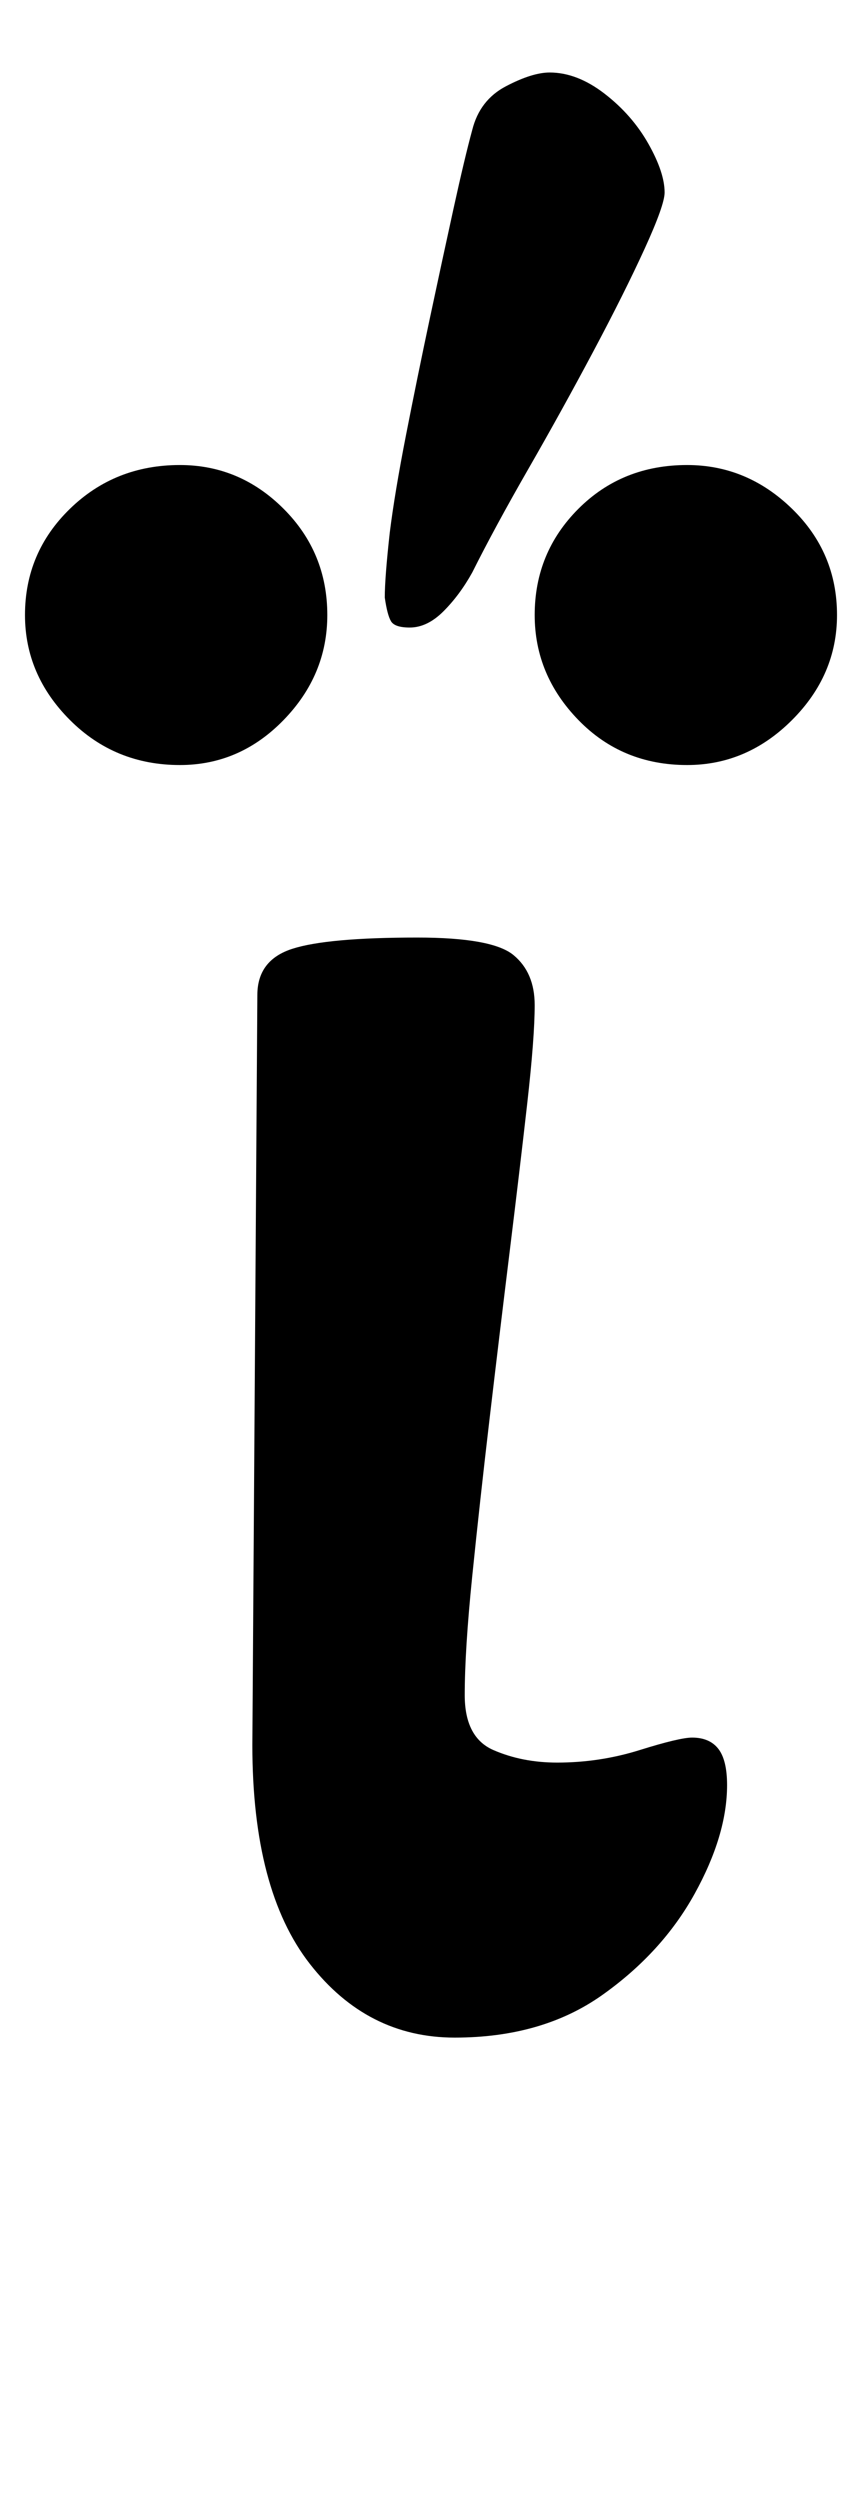 <?xml version="1.0" standalone="no"?>
<!DOCTYPE svg PUBLIC "-//W3C//DTD SVG 1.1//EN" "http://www.w3.org/Graphics/SVG/1.1/DTD/svg11.dtd" >
<svg xmlns="http://www.w3.org/2000/svg" xmlns:xlink="http://www.w3.org/1999/xlink" version="1.1" viewBox="-36 0 345 1000">
  <g transform="matrix(1 0 0 -1 0 800)">
   <path fill="currentColor"
d="M146 -15q-35 0 -58 29.5t-23 87.5l2 300q0 14 14 18.5t50 4.5q30 0 38.5 -7t8.5 -20t-3 -39.5t-7 -59t-8 -66.5t-7 -63.5t-3 -47.5q0 -17 11.5 -22t25.5 -5q17 0 33 5t21 5q7 0 10.5 -4.5t3.5 -14.5q0 -20 -13 -43.5t-37 -40.5t-59 -17zM36 494q24 0 41.5 18t17.5 42
q0 25 -17.5 42.5t-41.5 17.5q-26 0 -44 -17.5t-18 -42.5q0 -24 18 -42t44 -18zM239 494q24 0 42 18t18 42q0 25 -18 42.5t-42 17.5q-26 0 -43.5 -17.5t-17.5 -42.5q0 -24 17.5 -42t43.5 -18zM128 549q7 0 13.5 6.5t11.5 15.5q9 18 22.5 41.5t26 47t20.5 41t8 22.5
q0 8 -6.5 19.5t-17.5 20t-22 8.5q-7 0 -17.5 -5.5t-13.5 -17.5q-3 -11 -7.5 -31.5t-9.5 -44t-9.5 -46.5t-6.5 -39q-1 -9 -1.5 -15.5t-0.5 -10.5q1 -7 2.5 -9.5t7.5 -2.5z" />
  </g>

</svg>
